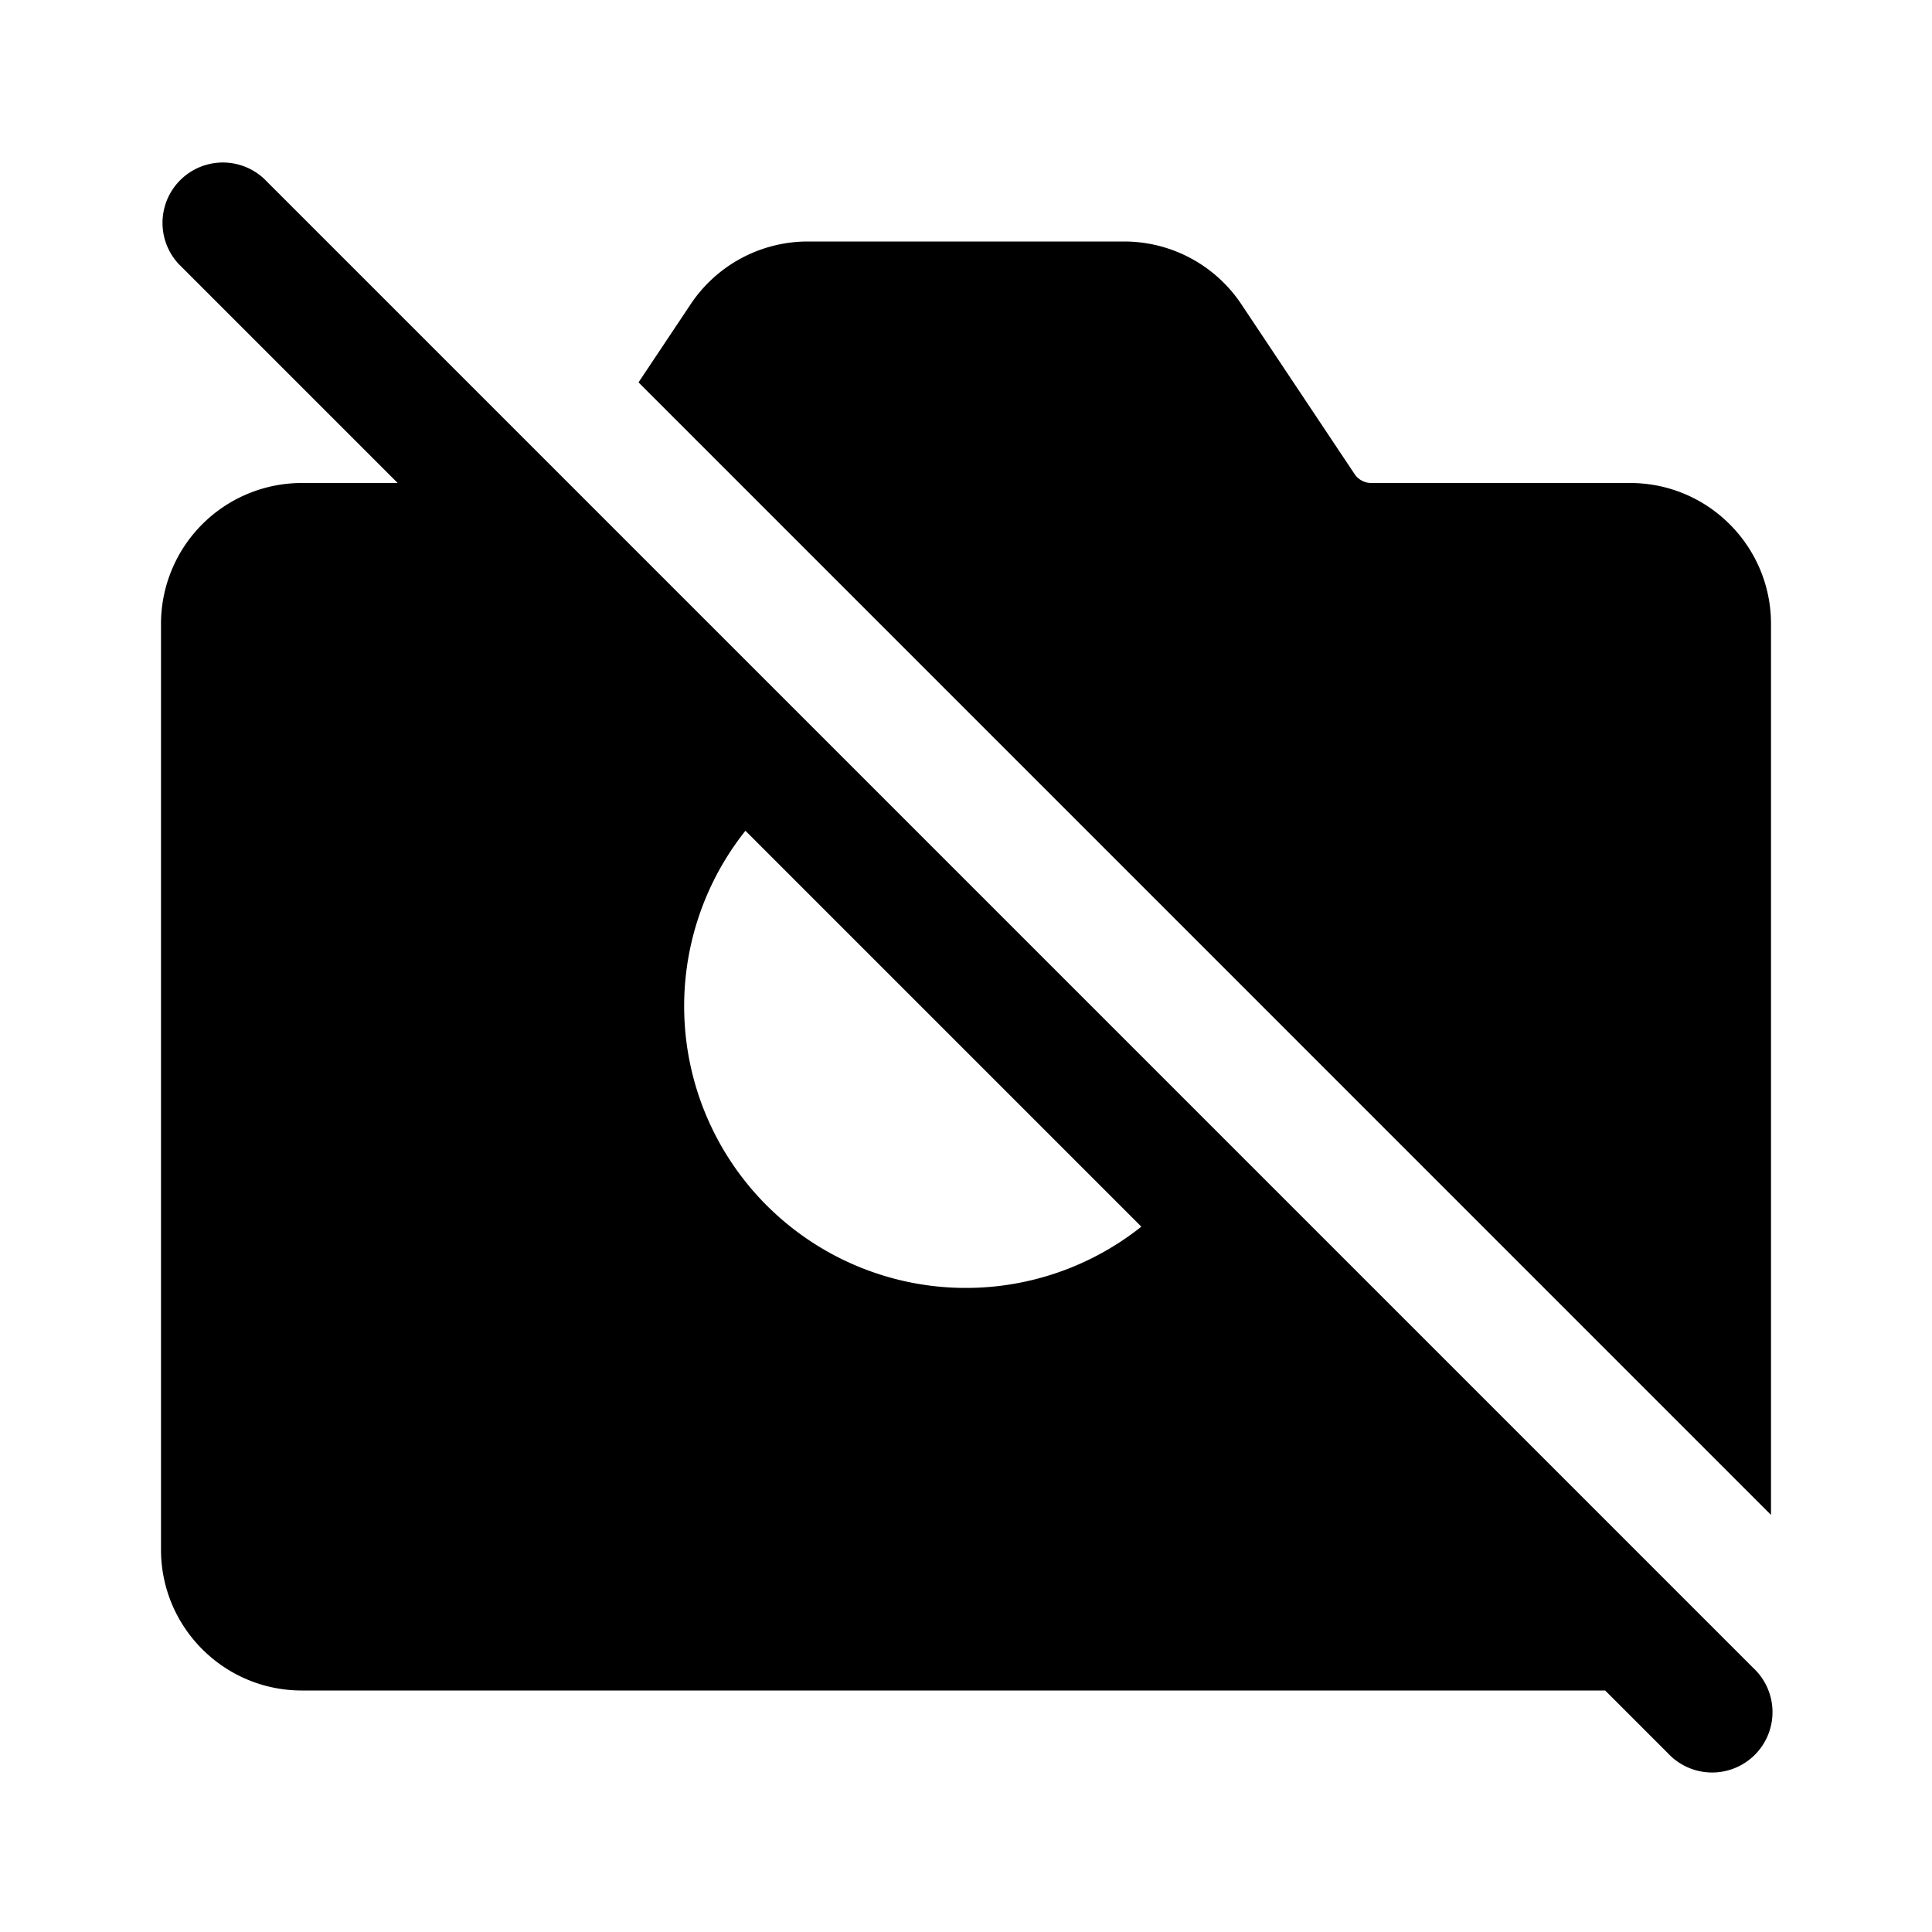 <svg xmlns="http://www.w3.org/2000/svg" width="24" height="24" fill="none" viewBox="0 0 24 24">
  <path fill="currentColor" fill-rule="evenodd" d="M3.28 2.22a.75.75 0 0 0-1.06 1.06L4.94 6H3.75A1.75 1.75 0 0 0 2 7.75v11.5c0 .966.784 1.75 1.75 1.75h16.19l.78.78a.75.75 0 1 0 1.06-1.06L3.28 2.22Zm10.9 13.02-4.92-4.92a3.5 3.5 0 0 0 4.918 4.918Z" clip-rule="evenodd"/>
  <path fill="currentColor" d="M22 7.75v11.069L7.932 4.75l.647-.97A1.75 1.75 0 0 1 10.035 3h3.93a1.75 1.75 0 0 1 1.456.78l1.406 2.109a.25.25 0 0 0 .208.111h3.215c.966 0 1.75.784 1.75 1.75Z"/>
</svg>
